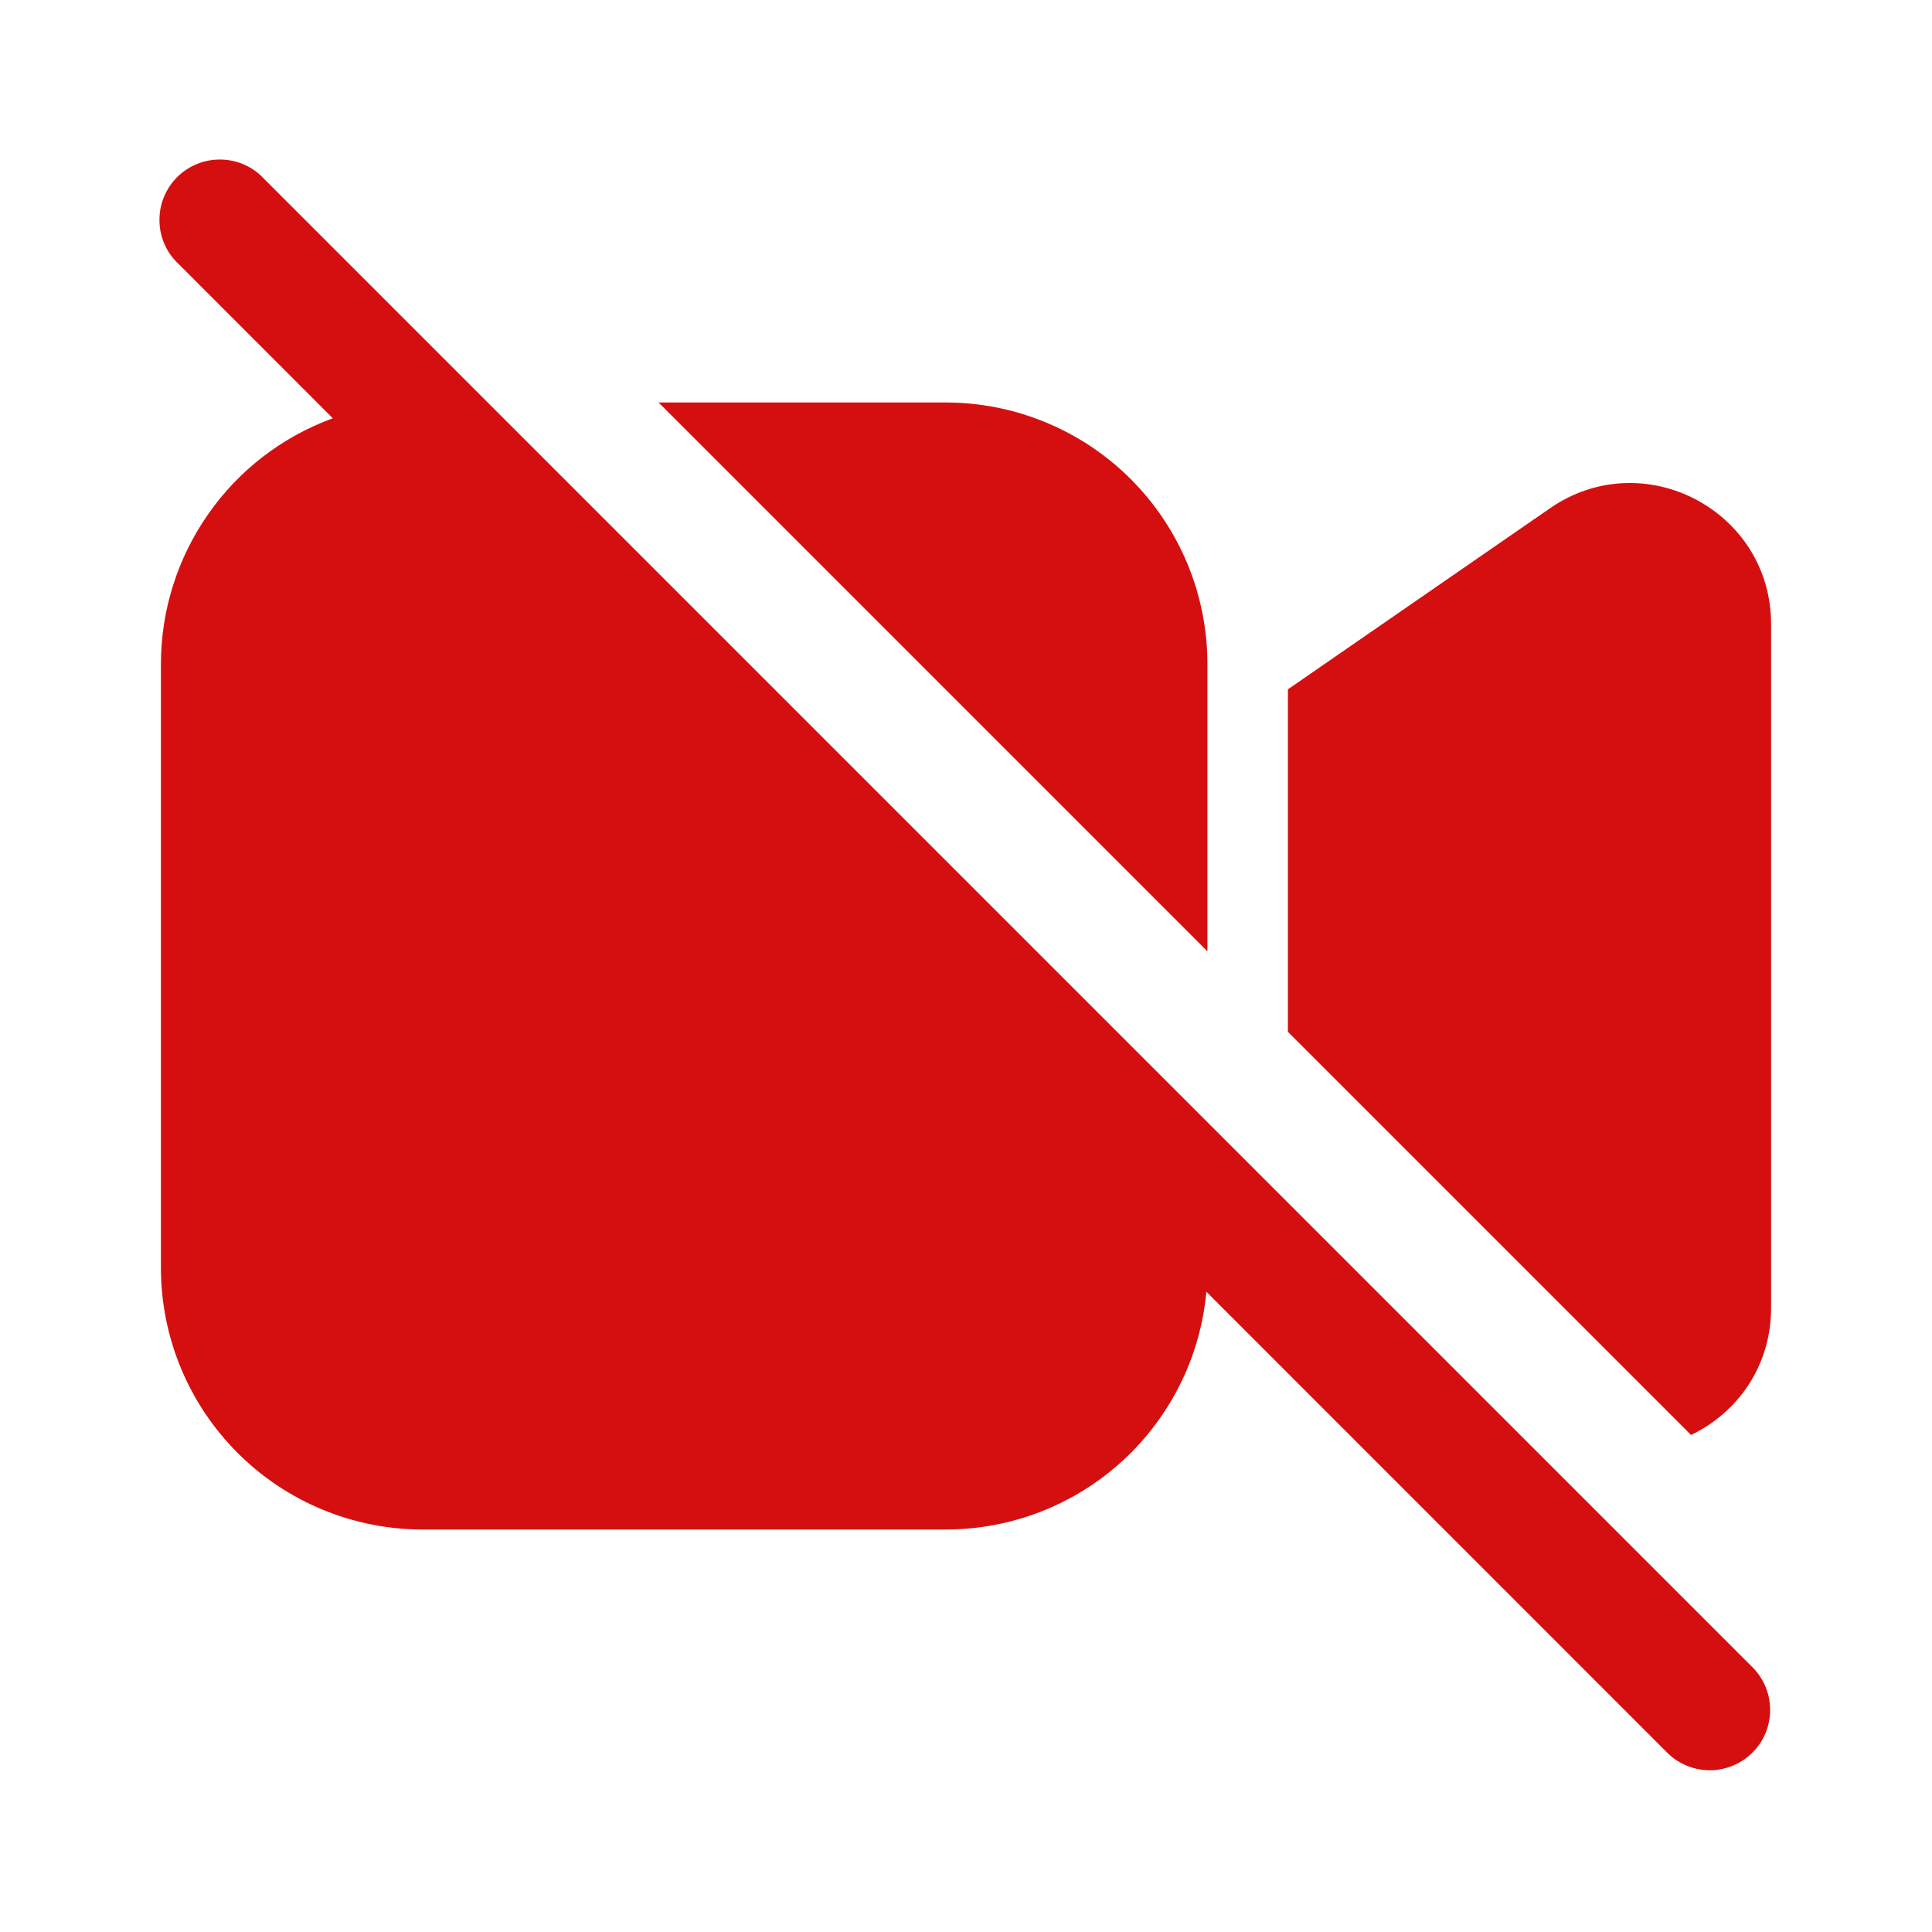 <svg width="24" height="24" viewBox="0 0 24 24" fill="none" xmlns="http://www.w3.org/2000/svg">
<path d="M3.279 2.22C3.211 2.146 3.128 2.087 3.036 2.046C2.944 2.005 2.844 1.983 2.744 1.982C2.643 1.98 2.543 1.998 2.45 2.036C2.356 2.074 2.271 2.13 2.2 2.201C2.129 2.272 2.073 2.357 2.035 2.451C1.997 2.544 1.979 2.644 1.981 2.745C1.982 2.845 2.004 2.945 2.045 3.037C2.086 3.129 2.145 3.211 2.219 3.28L4.134 5.196C3.508 5.425 2.967 5.84 2.586 6.387C2.204 6.933 1.999 7.584 1.999 8.25V15.75C1.999 16.612 2.342 17.439 2.951 18.048C3.561 18.658 4.387 19 5.249 19H11.749C12.56 19 13.341 18.698 13.94 18.151C14.539 17.605 14.912 16.854 14.986 16.047L20.718 21.78C20.86 21.917 21.049 21.992 21.246 21.991C21.442 21.989 21.63 21.91 21.77 21.771C21.909 21.633 21.988 21.445 21.989 21.248C21.991 21.051 21.916 20.862 21.779 20.72L3.279 2.22ZM15.999 12.818L21.007 17.826C21.577 17.552 22.001 16.978 22.001 16.248V7.753C22.001 6.343 20.417 5.511 19.256 6.313L15.999 8.563V12.818ZM8.181 5L14.999 11.818V8.25C14.999 7.823 14.915 7.401 14.752 7.006C14.588 6.612 14.349 6.254 14.047 5.952C13.745 5.65 13.387 5.411 12.993 5.248C12.599 5.084 12.176 5 11.749 5H8.181Z" fill="#D50F0F"/>
</svg>
